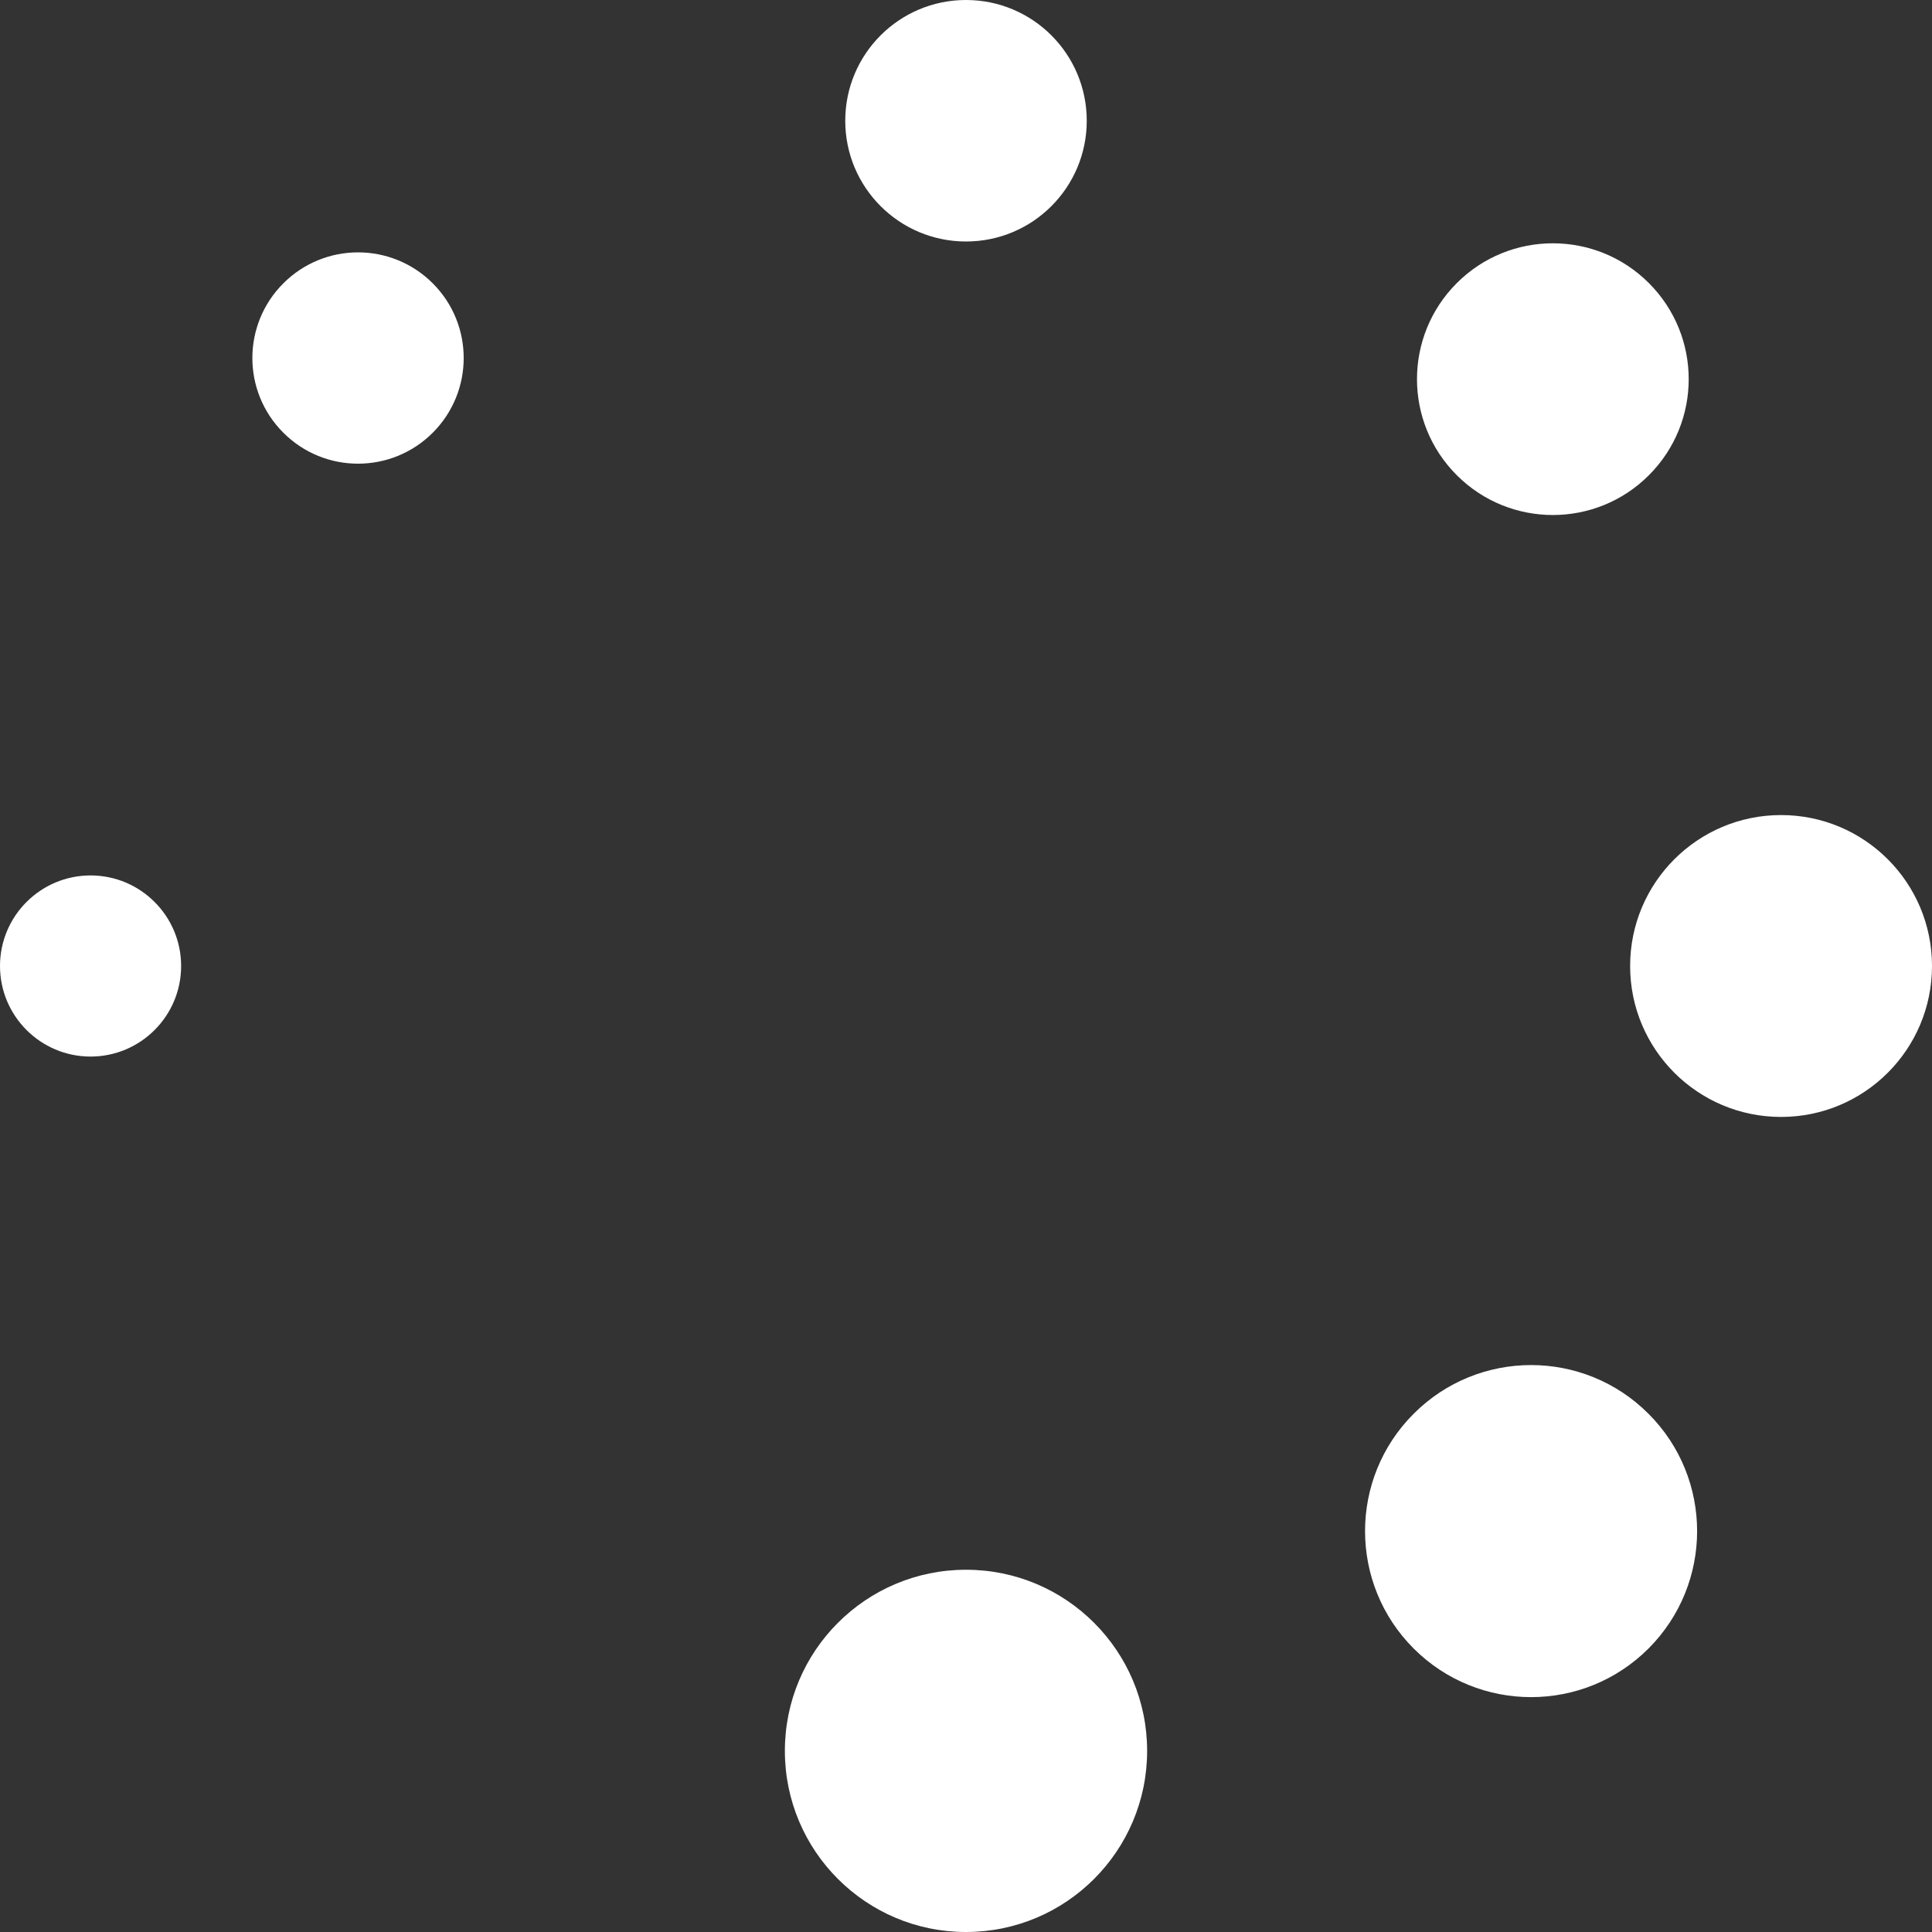 <svg width="32" height="32" viewBox="0 0 32 32" fill="none" xmlns="http://www.w3.org/2000/svg">
<rect x="0" y="0" width="32" height="32" fill="#333333" stroke="none"/>
<path d="M3 16C3 16.828 2.328 17.5 1.5 17.5C0.672 17.5 0 16.828 0 16C0 15.172 0.672 14.5 1.5 14.5C2.328 14.5 3 15.172 3 16Z" fill="white"/>
<path d="M18 2C18 3.105 17.105 4 16 4C14.895 4 14 3.105 14 2C14 0.895 14.895 0 16 0C17.105 0 18 0.895 18 2Z" fill="white"/>
<path d="M32 16C32 17.381 30.881 18.5 29.5 18.5C28.119 18.5 27 17.381 27 16C27 14.619 28.119 13.5 29.5 13.5C30.881 13.5 32 14.619 32 16Z" fill="white"/>
<path d="M19 29C19 30.657 17.657 32 16 32C14.343 32 13 30.657 13 29C13 27.343 14.343 26 16 26C17.657 26 19 27.343 19 29Z" fill="white"/>
<path d="M7.168 7.167C6.484 7.851 5.376 7.851 4.693 7.167C4.009 6.484 4.009 5.376 4.693 4.693C5.376 4.009 6.484 4.009 7.168 4.693C7.851 5.376 7.851 6.484 7.168 7.167Z" fill="white"/>
<path d="M27.311 7.871C26.433 8.75 25.008 8.75 24.129 7.871C23.25 6.992 23.25 5.568 24.129 4.689C25.008 3.81 26.433 3.81 27.311 4.689C28.19 5.568 28.19 6.992 27.311 7.871Z" fill="white"/>
<path d="M27.304 27.305C26.23 28.378 24.489 28.378 23.415 27.305C22.341 26.231 22.341 24.489 23.415 23.416C24.489 22.341 26.23 22.341 27.304 23.416C28.378 24.489 28.378 26.231 27.304 27.305Z" fill="white"/>
</svg>
